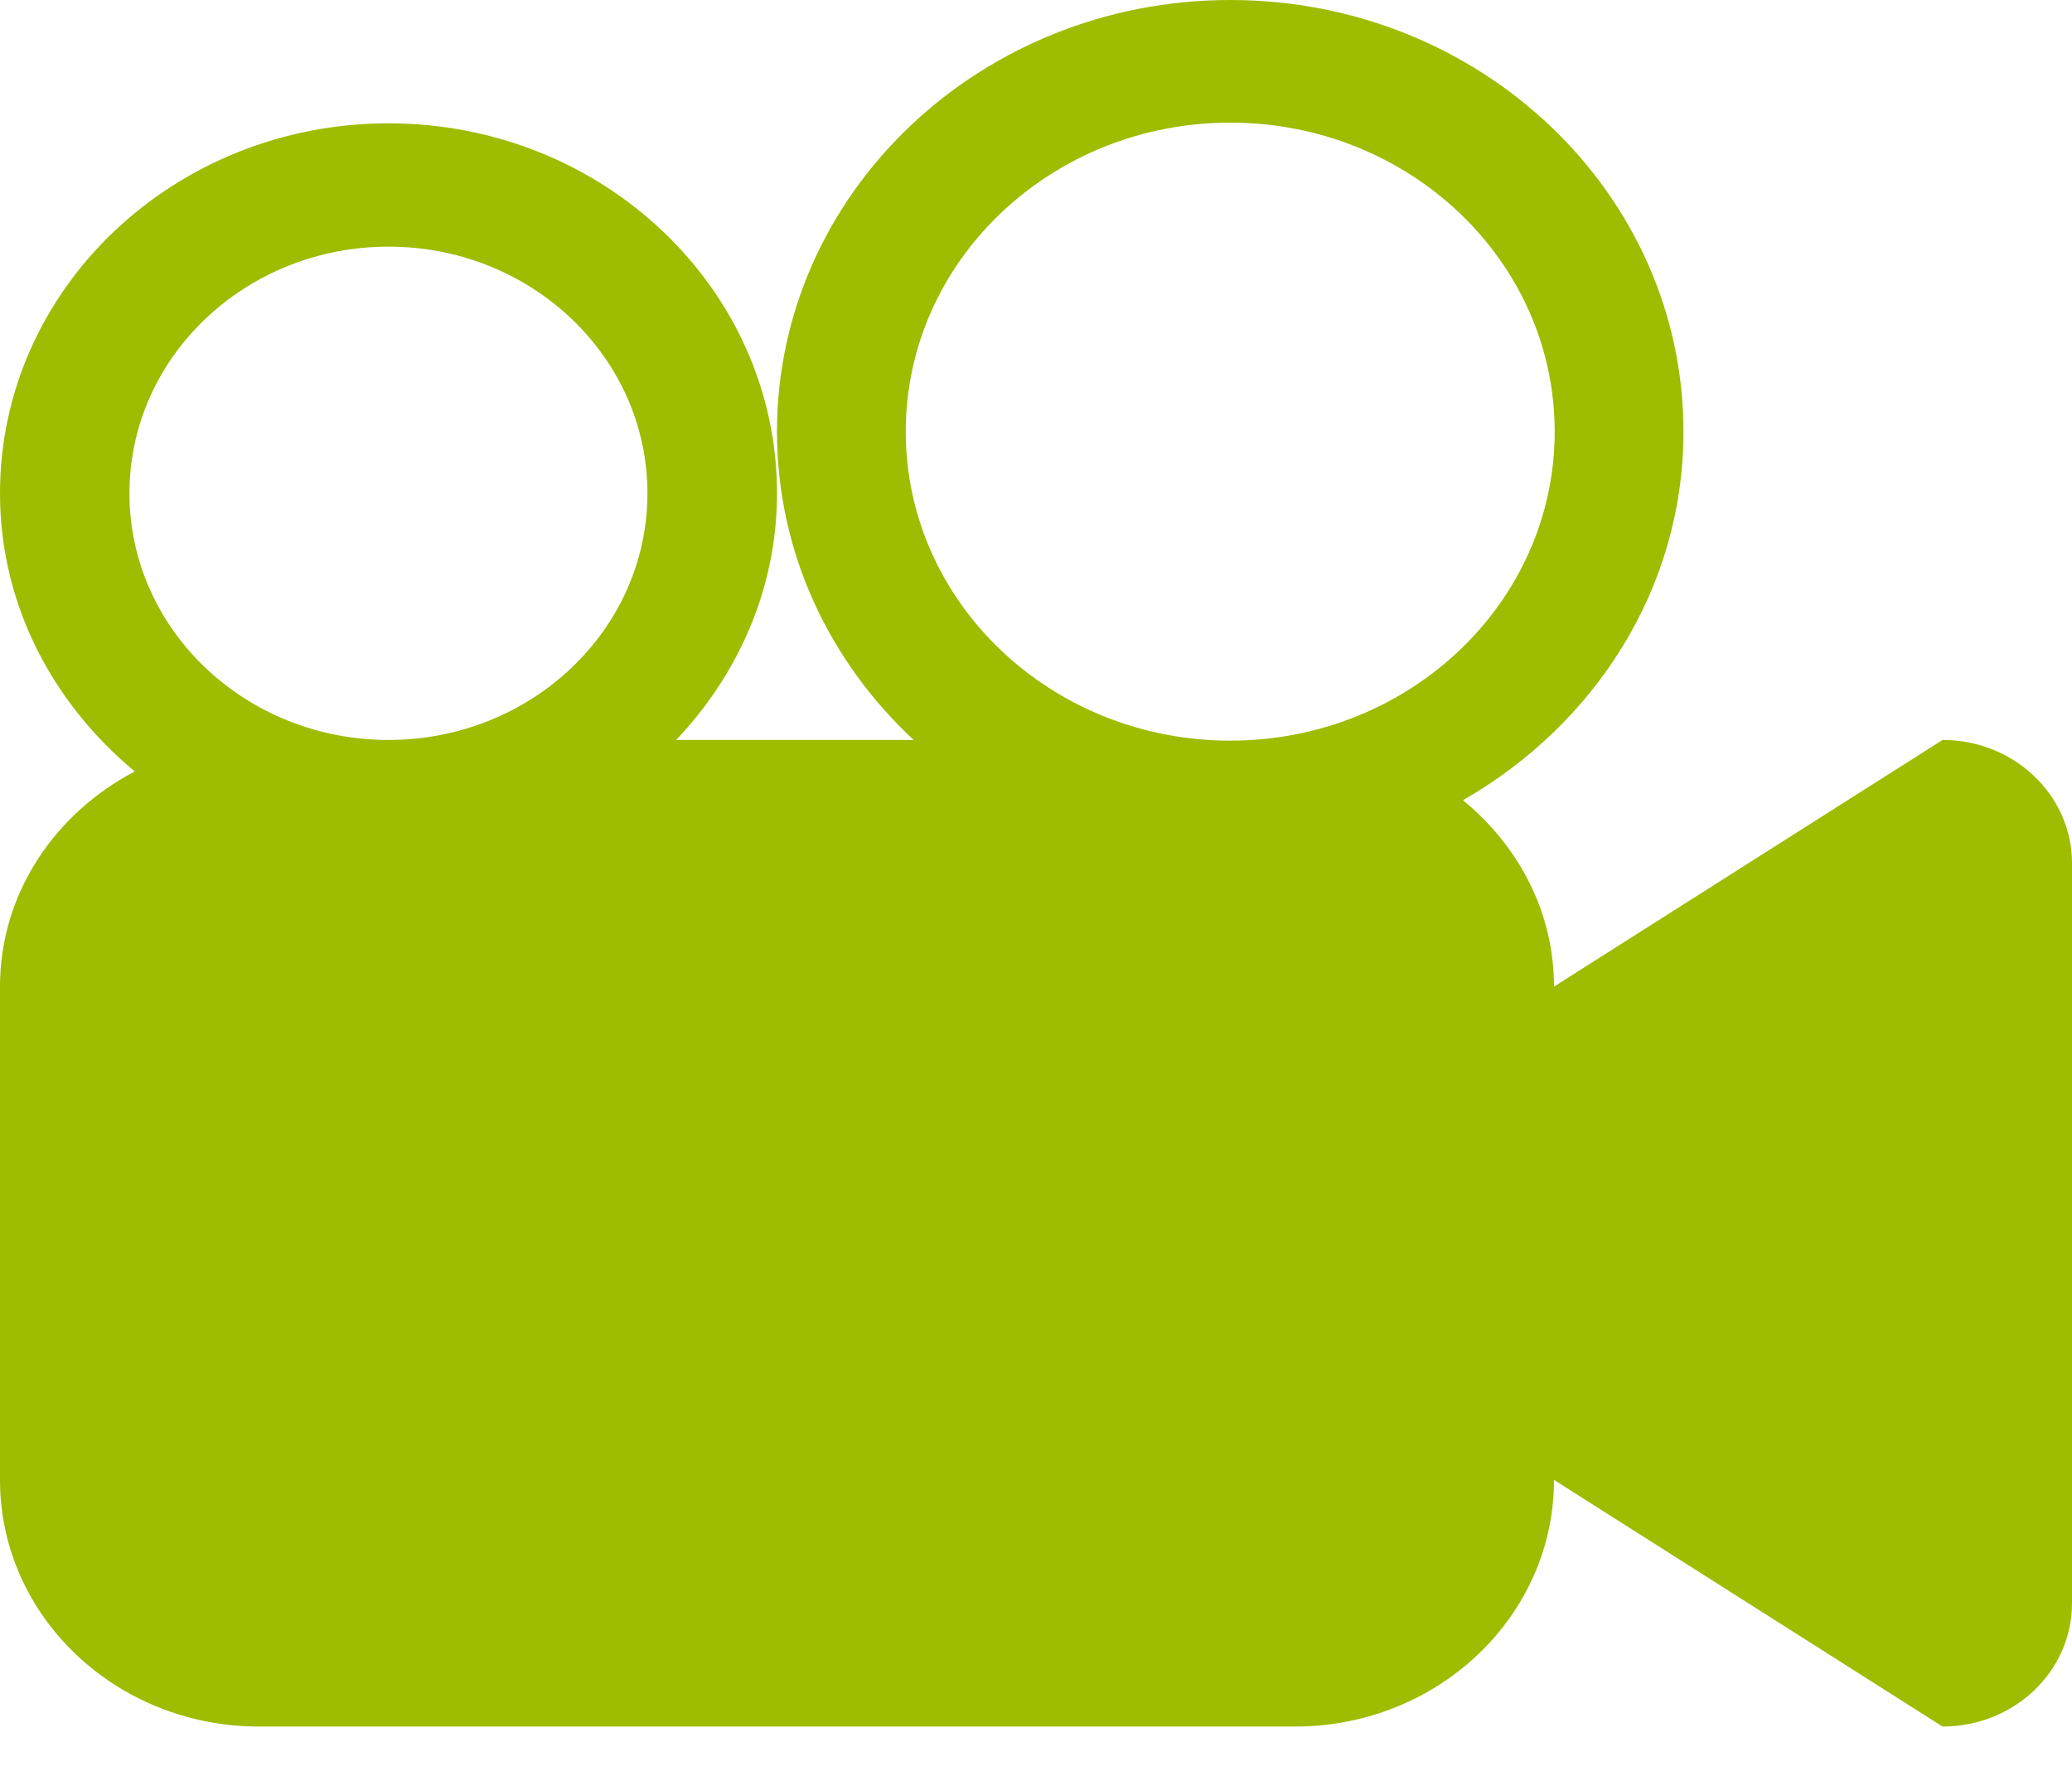 <svg width="21" height="18" viewBox="0 0 21 18" fill="none" xmlns="http://www.w3.org/2000/svg">
<path d="M19.688 7.5L15.75 10C15.75 9.241 15.388 8.57 14.827 8.111C16.162 7.346 17.062 5.966 17.062 4.375C17.062 1.959 15.006 0 12.469 0C9.932 0 7.875 1.959 7.875 4.375C7.875 5.601 8.407 6.706 9.26 7.5H6.853C7.482 6.836 7.875 5.965 7.875 5C7.875 2.929 6.112 1.25 3.938 1.25C1.763 1.25 0 2.929 0 5C0 6.13 0.536 7.131 1.366 7.819C0.556 8.244 0 9.056 0 10V15C0 16.381 1.175 17.5 2.625 17.5H13.125C14.575 17.5 15.75 16.381 15.75 15L19.688 17.5C20.413 17.5 21 16.941 21 16.25V8.75C21 8.059 20.413 7.5 19.688 7.5ZM3.938 7.5C2.488 7.5 1.312 6.381 1.312 5C1.312 3.619 2.488 2.5 3.938 2.5C5.387 2.5 6.562 3.619 6.562 5C6.562 6.381 5.387 7.5 3.938 7.5ZM12.469 7.507C10.652 7.507 9.18 6.104 9.18 4.375C9.18 2.645 10.653 1.243 12.469 1.243C14.285 1.243 15.757 2.645 15.757 4.375C15.757 6.105 14.285 7.507 12.469 7.507Z" fill="#9EBC00"/>
</svg>
